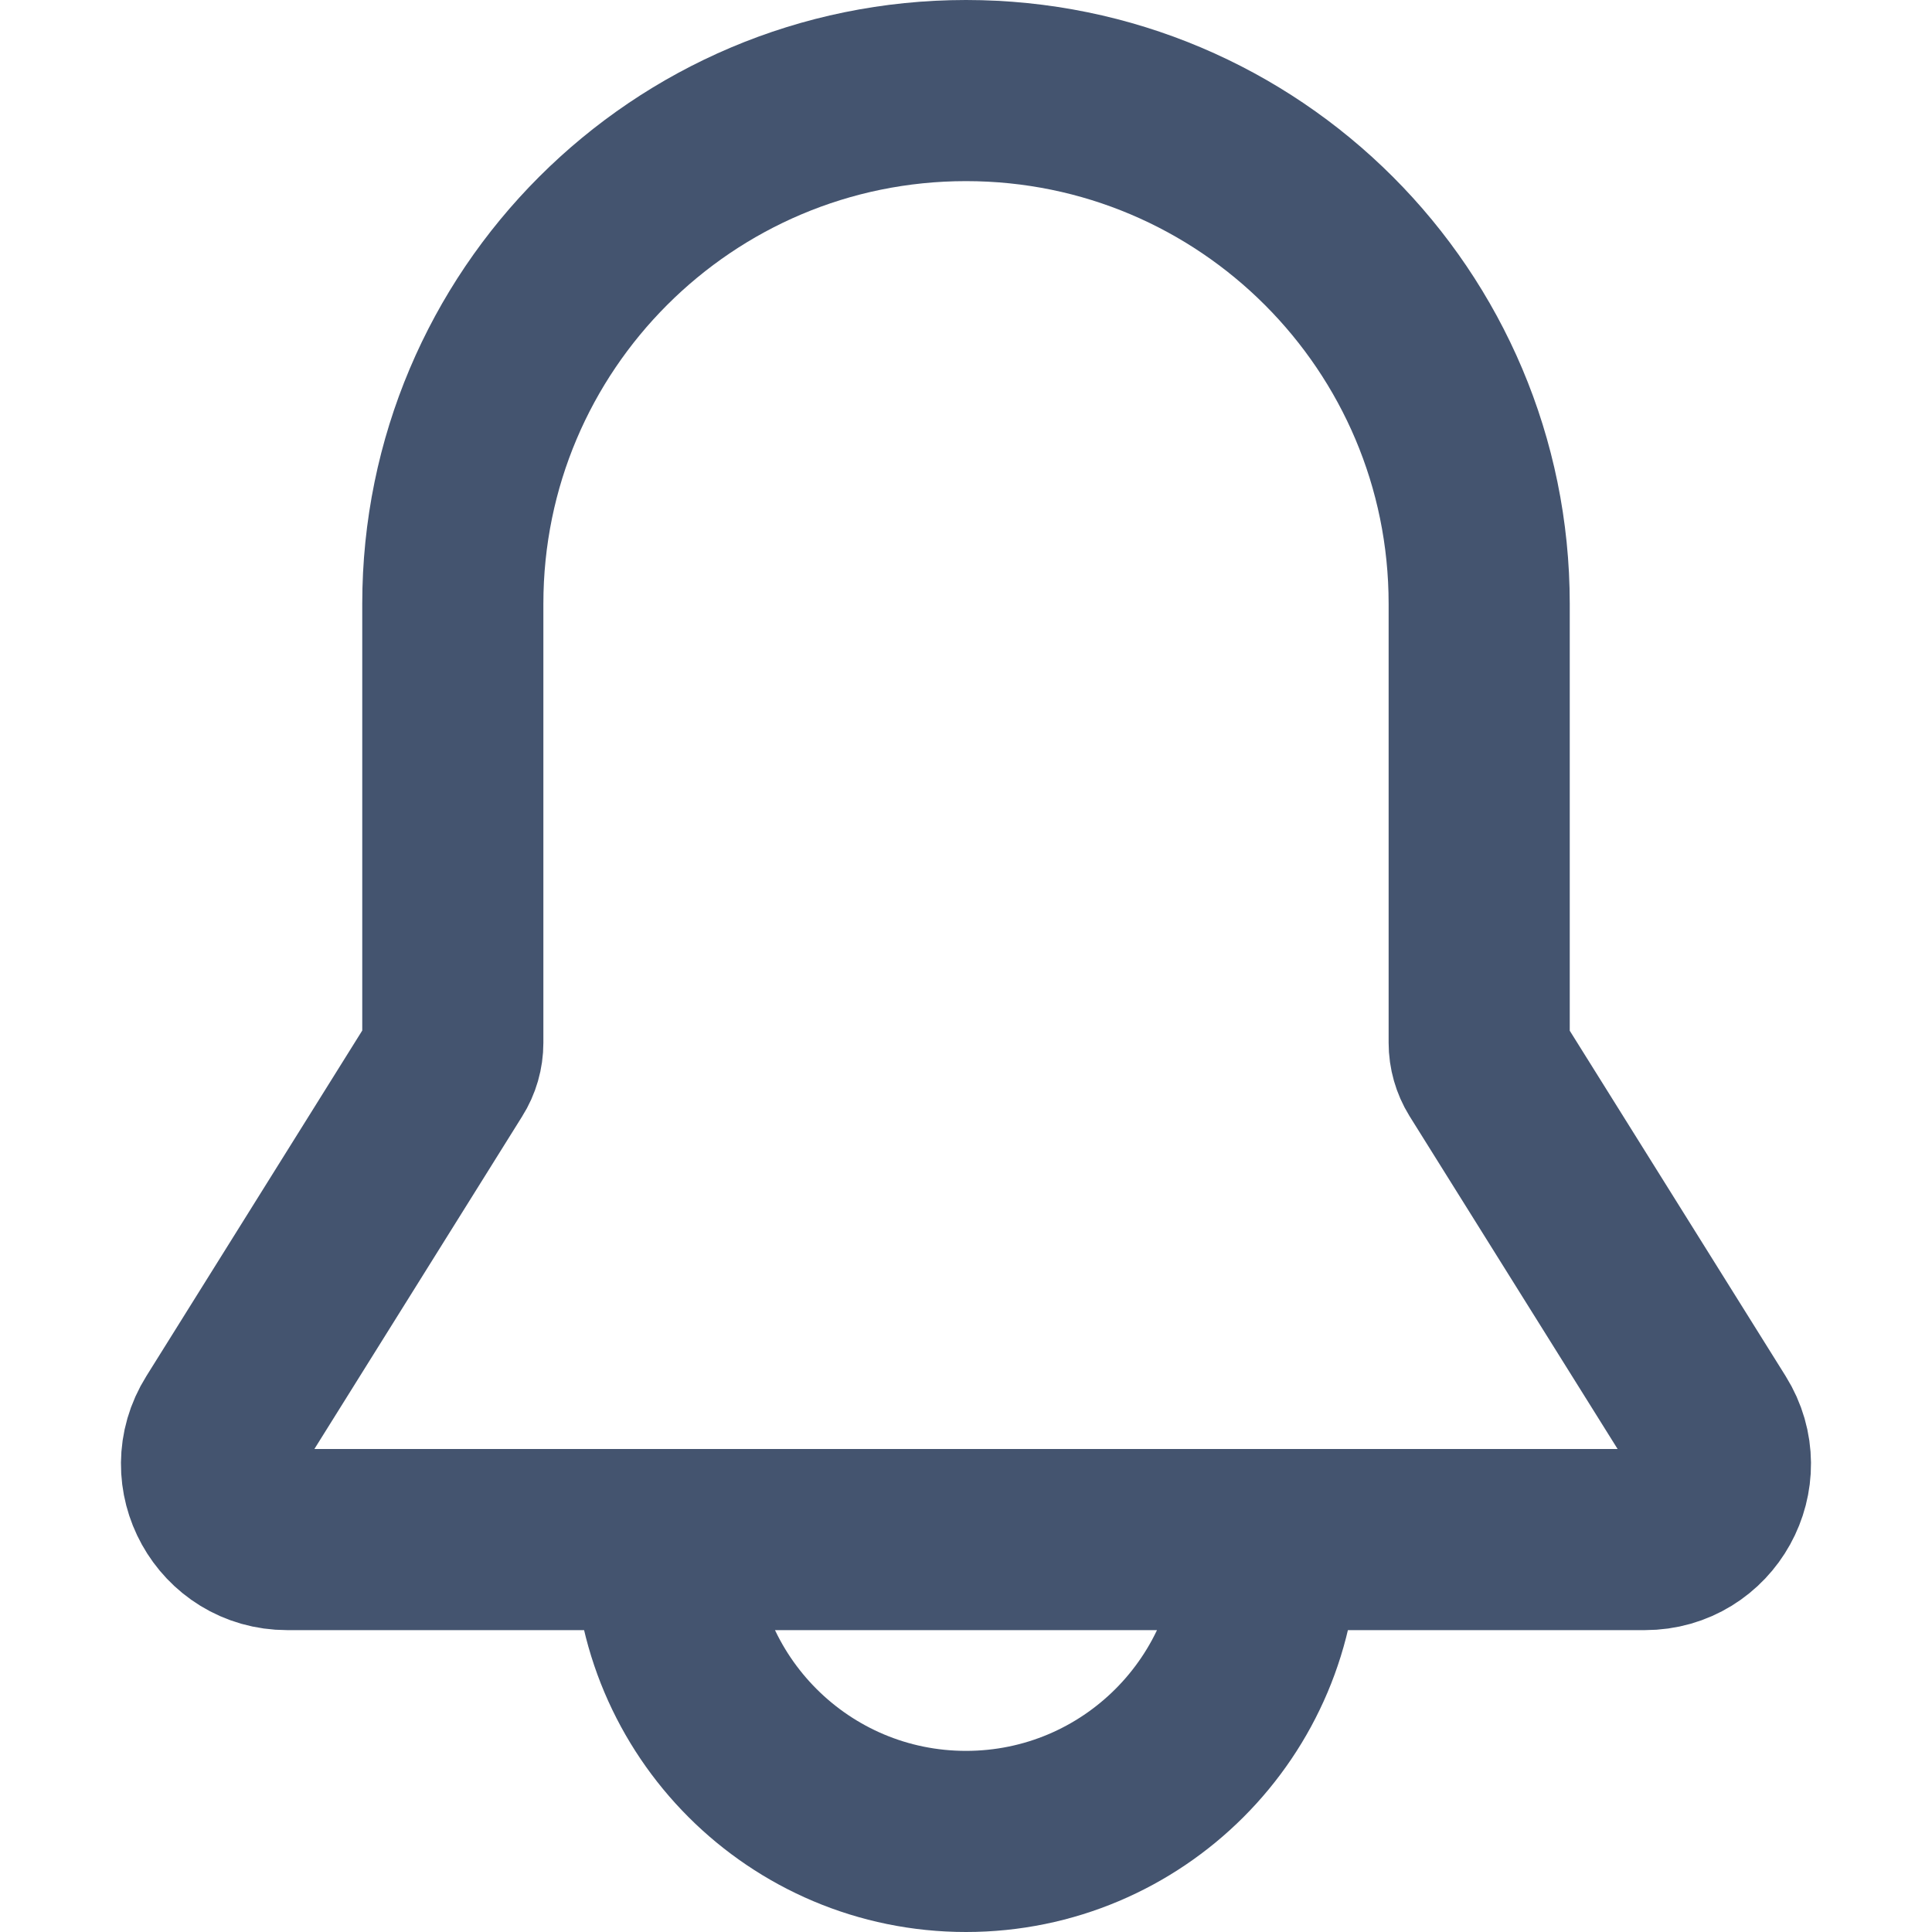 <svg width="16" height="16" viewBox="0 0 16 16" fill="none" xmlns="http://www.w3.org/2000/svg">
<path d="M10.5 12.75C10.5 14.131 9.381 15.25 8 15.25C6.619 15.25 5.5 14.131 5.5 12.75M12.25 8.636V5C12.25 2.653 10.347 0.75 8 0.75V0.75C5.653 0.75 3.75 2.653 3.75 5V8.636C3.75 8.71 3.729 8.784 3.689 8.847L1.848 11.794C1.587 12.21 1.887 12.75 2.378 12.75H13.622C14.113 12.75 14.412 12.21 14.152 11.794L12.31 8.847C12.271 8.784 12.25 8.71 12.25 8.636Z" stroke="#44546F" stroke-width="1.5" stroke-linejoin="round"/>
</svg>
